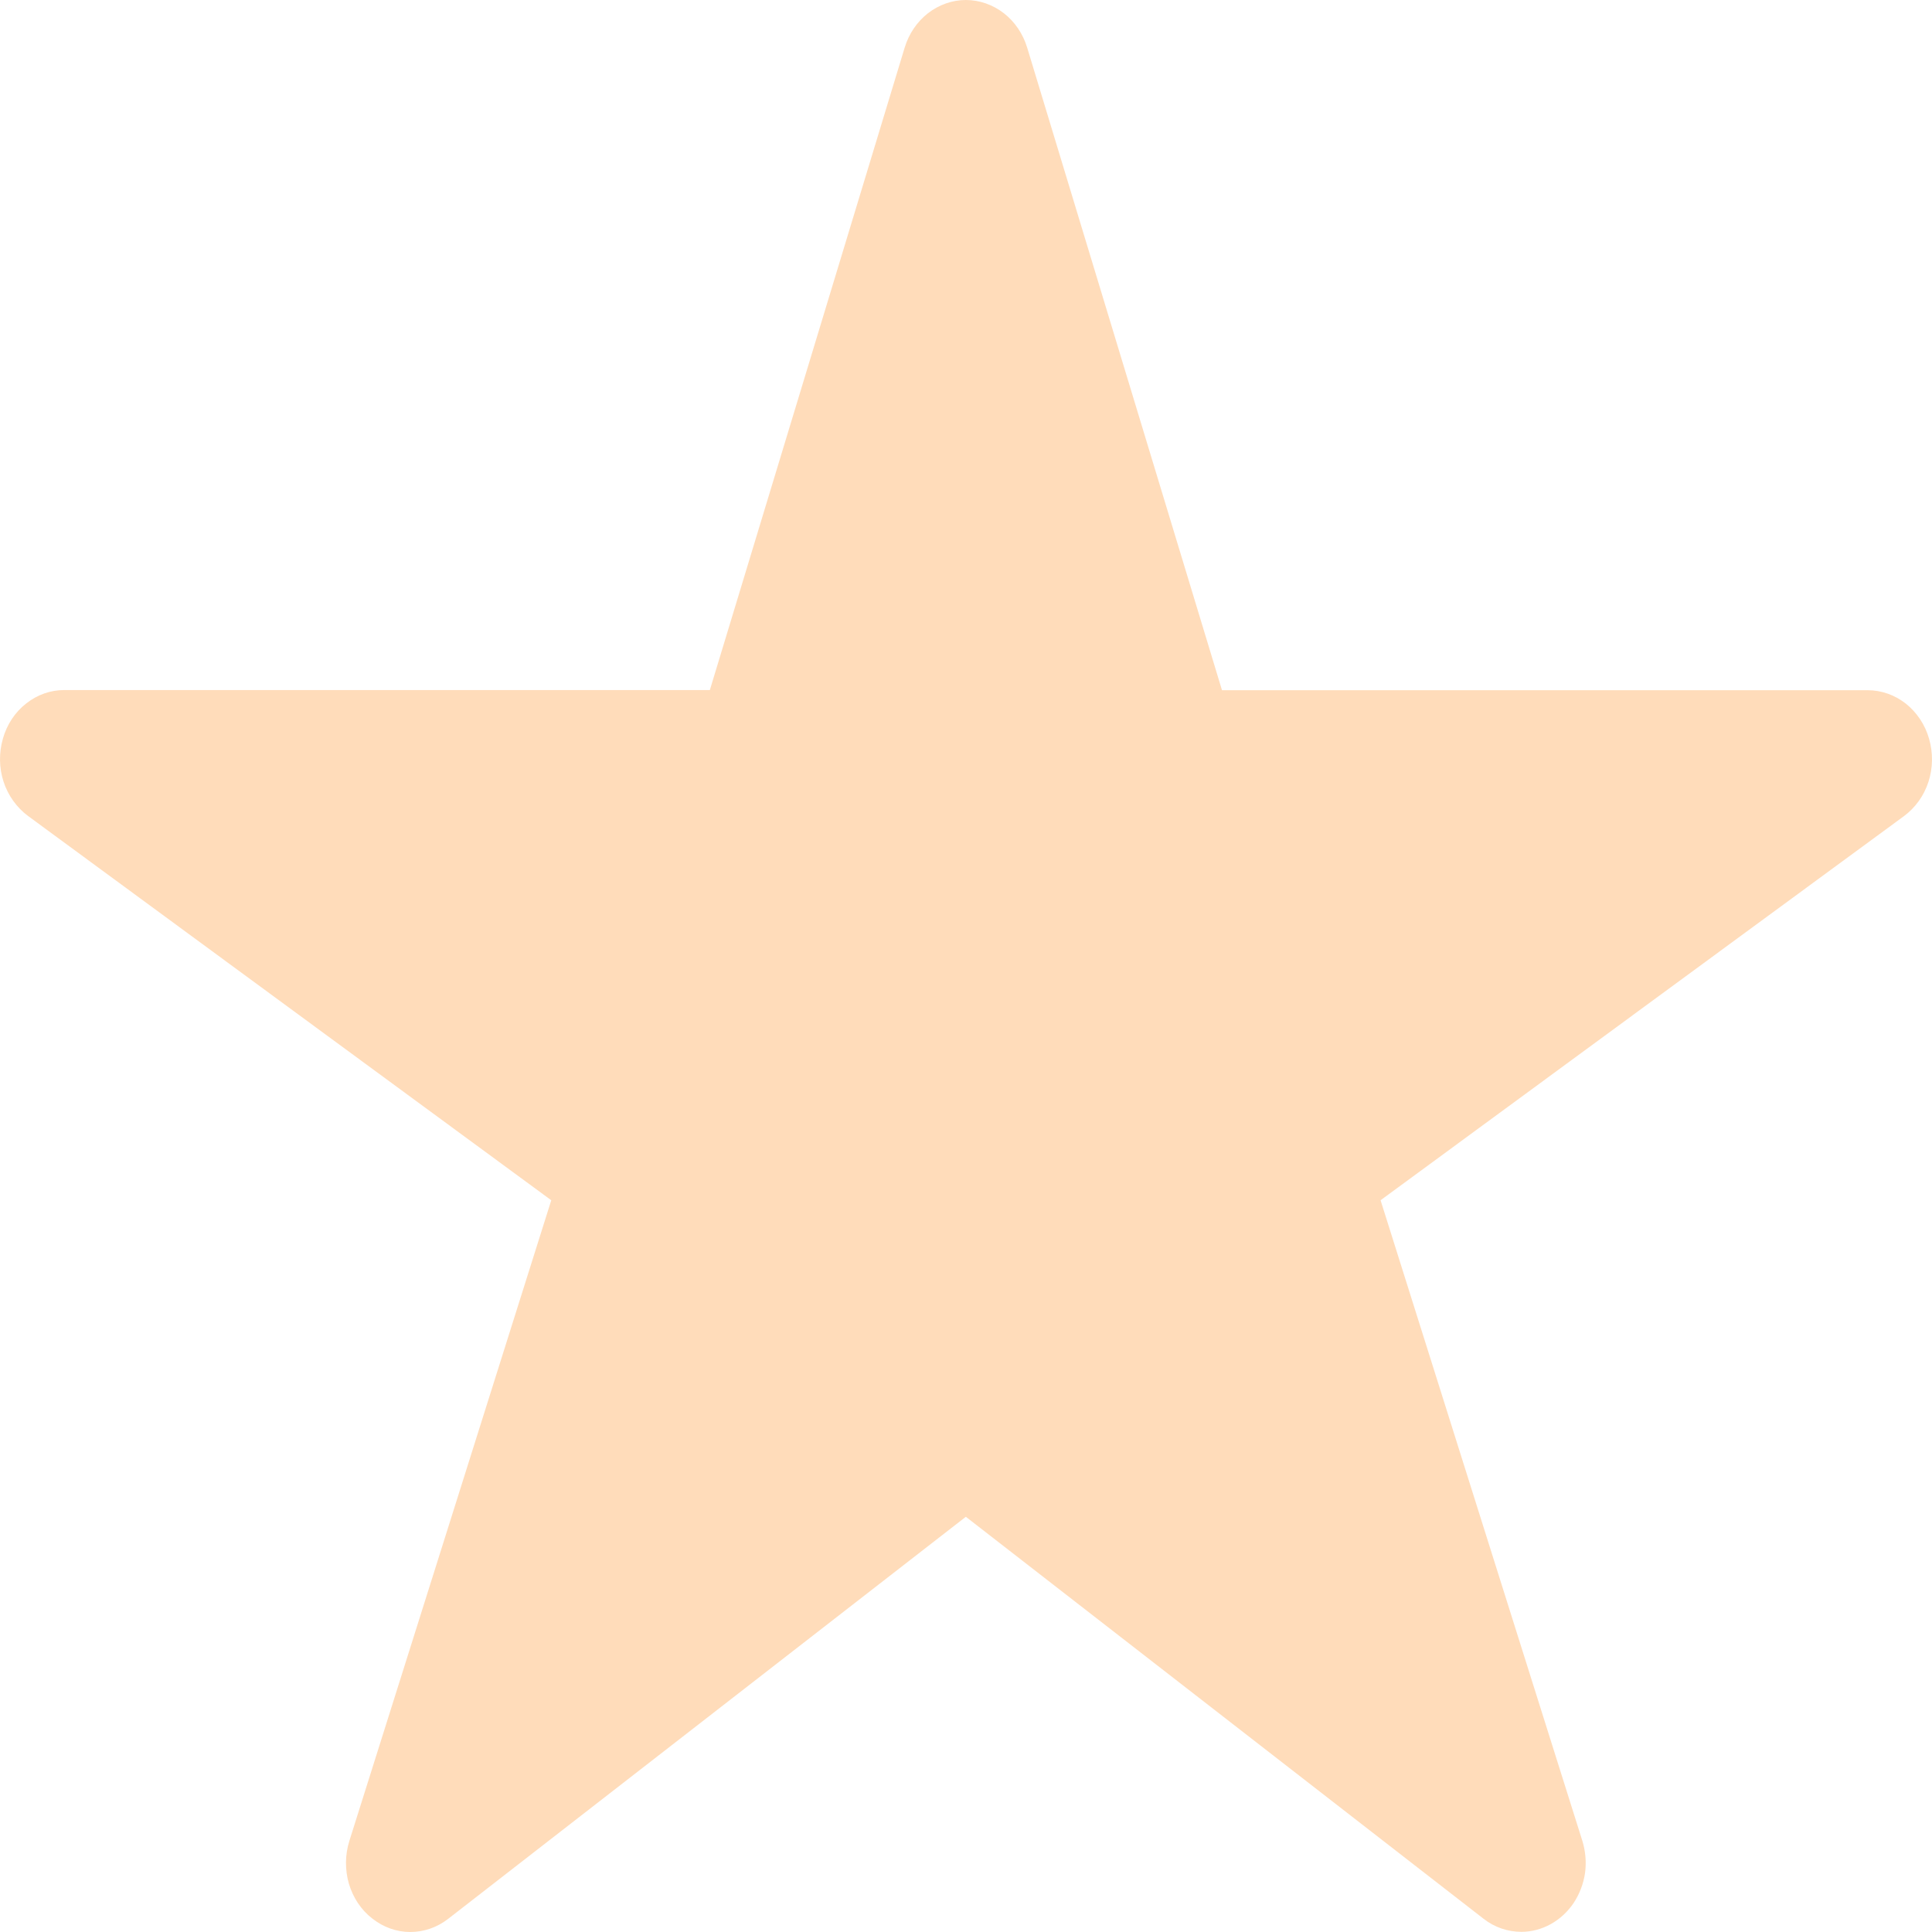<svg width="12" height="12" viewBox="0 0 12 12" fill="none" xmlns="http://www.w3.org/2000/svg">
<path d="M9.45 11.999C9.365 11.999 9.283 11.971 9.215 11.918L5.999 9.421L2.784 11.918C2.715 11.972 2.632 12 2.548 12C2.463 12 2.38 11.97 2.312 11.916C2.243 11.863 2.193 11.787 2.167 11.7C2.142 11.613 2.143 11.52 2.17 11.434L3.424 7.455L0.174 5.068C0.104 5.016 0.05 4.941 0.022 4.855C-0.006 4.769 -0.007 4.675 0.018 4.588C0.043 4.5 0.093 4.424 0.162 4.37C0.231 4.315 0.314 4.286 0.399 4.286H4.409L5.619 0.296C5.645 0.21 5.696 0.135 5.764 0.082C5.833 0.029 5.915 0 5.999 0C6.084 0 6.166 0.029 6.235 0.082C6.303 0.135 6.354 0.21 6.38 0.296L7.59 4.287H11.6C11.685 4.287 11.768 4.316 11.837 4.37C11.906 4.425 11.957 4.501 11.982 4.589C12.007 4.676 12.006 4.77 11.978 4.856C11.95 4.943 11.896 5.017 11.826 5.069L8.575 7.455L9.828 11.433C9.848 11.498 9.854 11.566 9.845 11.633C9.835 11.701 9.811 11.764 9.774 11.82C9.737 11.875 9.688 11.92 9.632 11.951C9.576 11.982 9.513 11.999 9.45 11.999Z" fill="#FFDCBA"/>
</svg>
